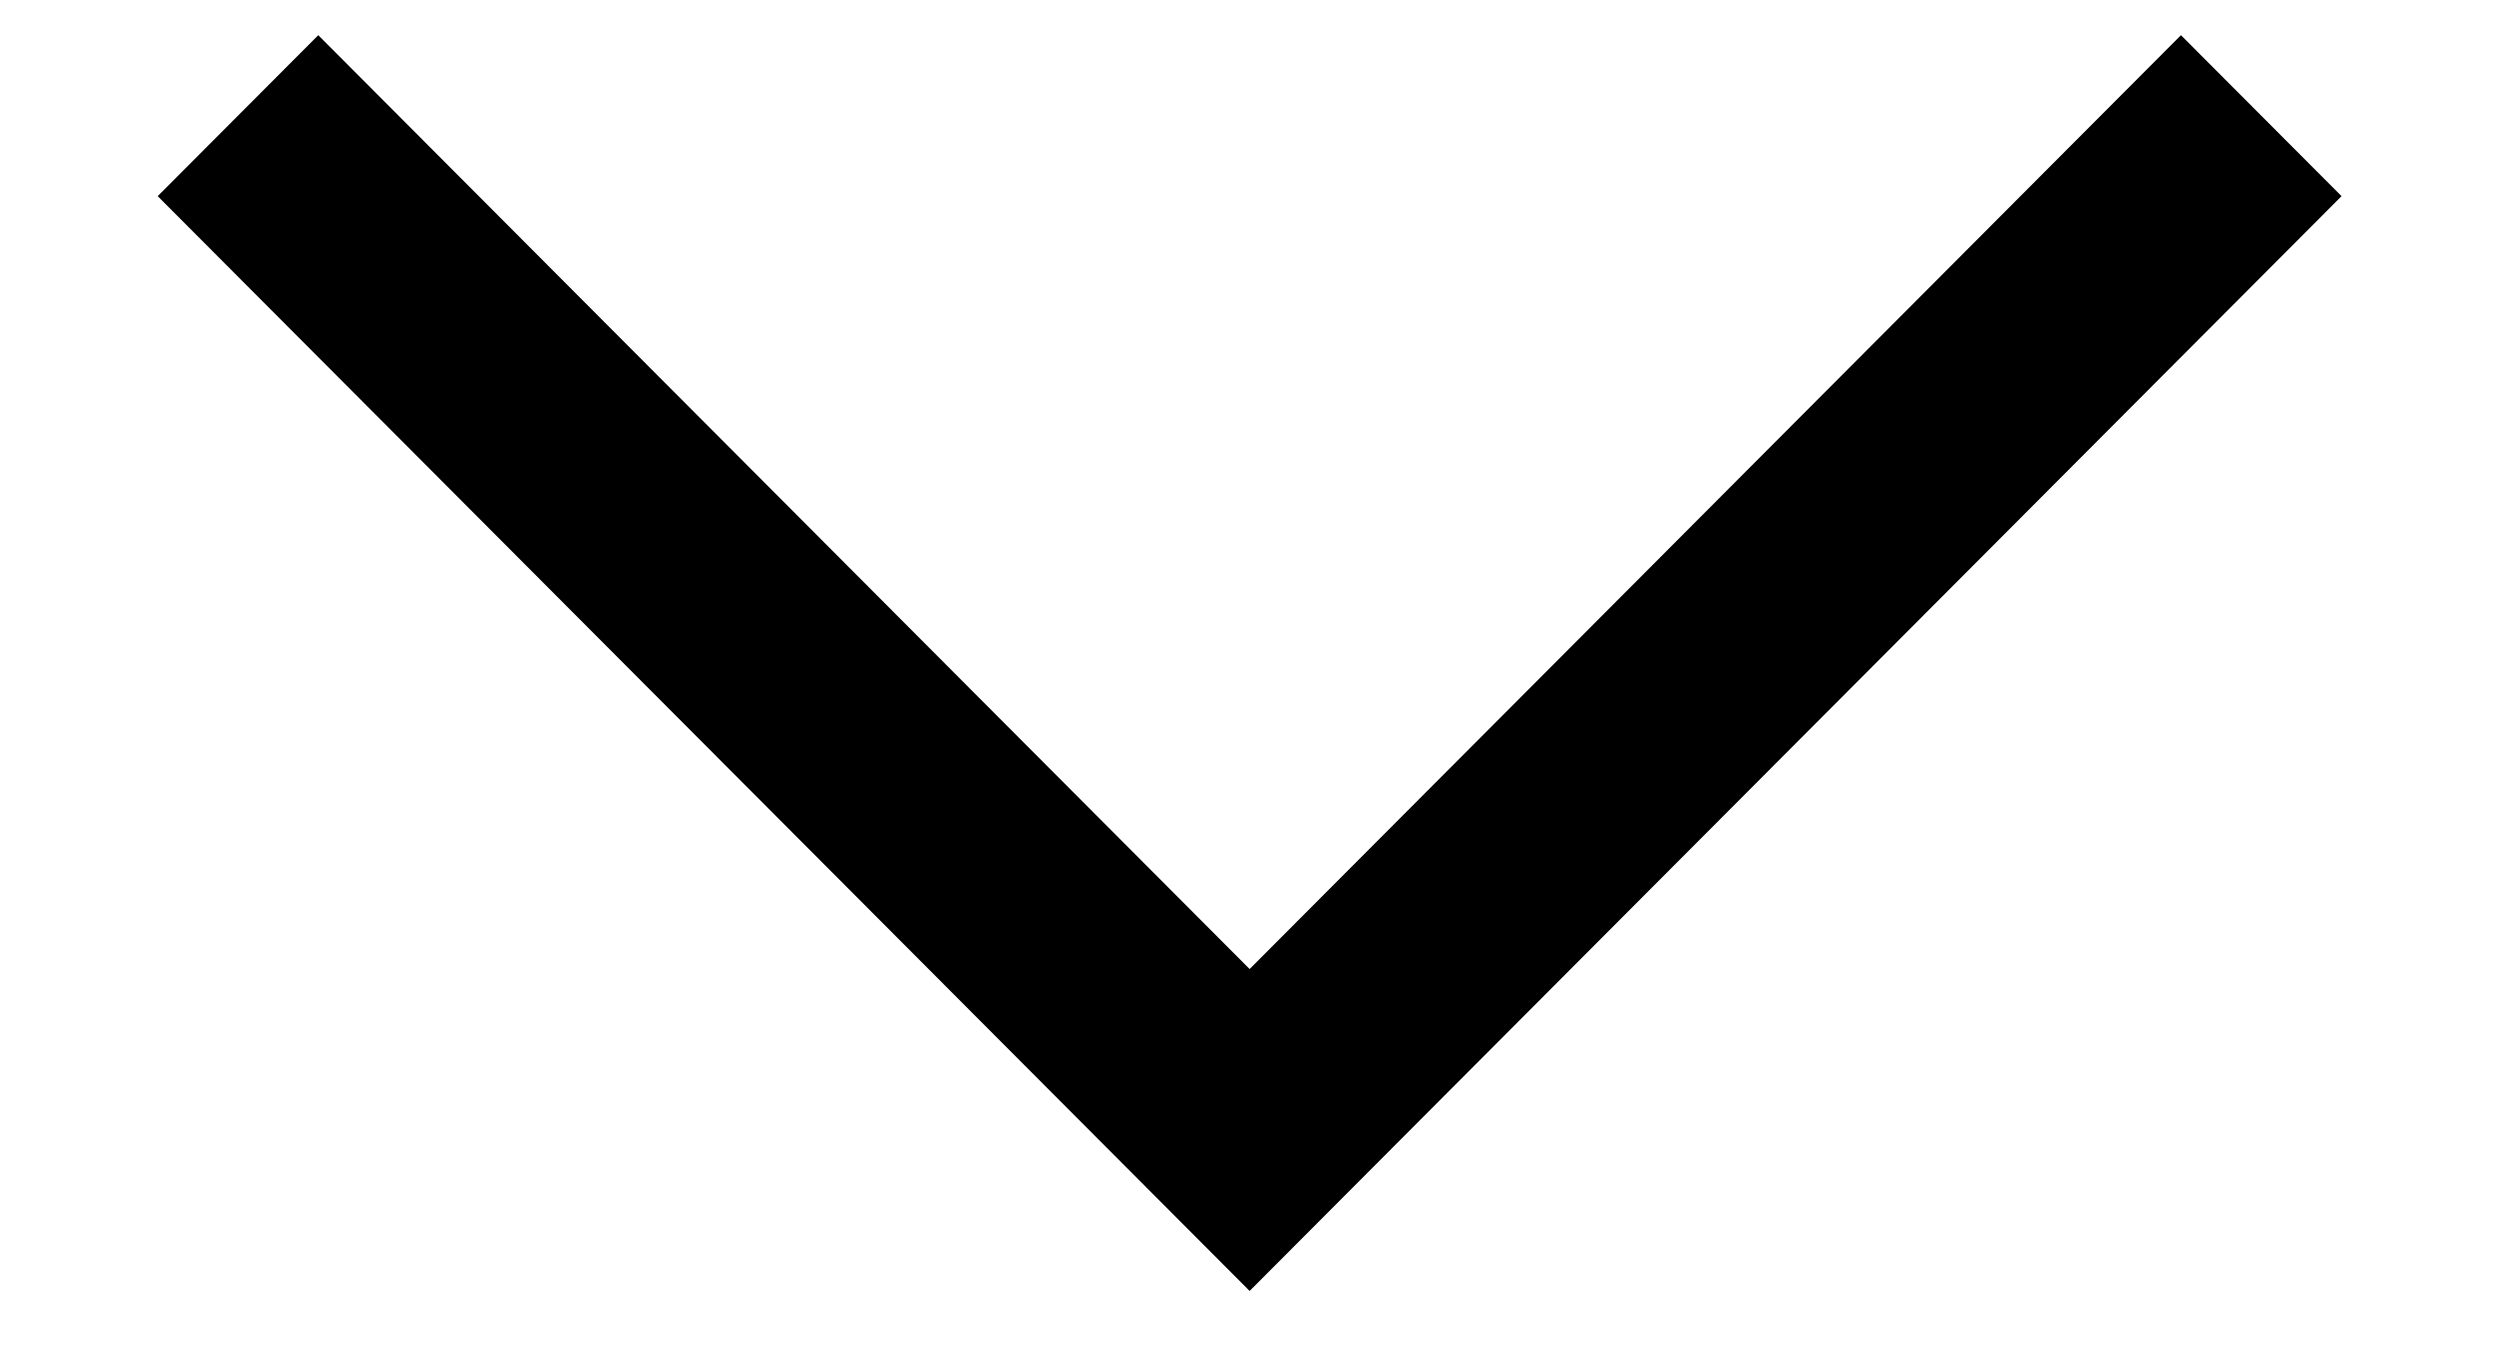 <svg xmlns="http://www.w3.org/2000/svg" width="13" height="7" viewBox="0 0 13 7" fill="none">
  <path d="M12.176 1.02L6.498 6.713L0.82 1.02L1.655 0.183L6.498 5.039L11.341 0.183L12.176 1.02Z" fill="black"/>
</svg>